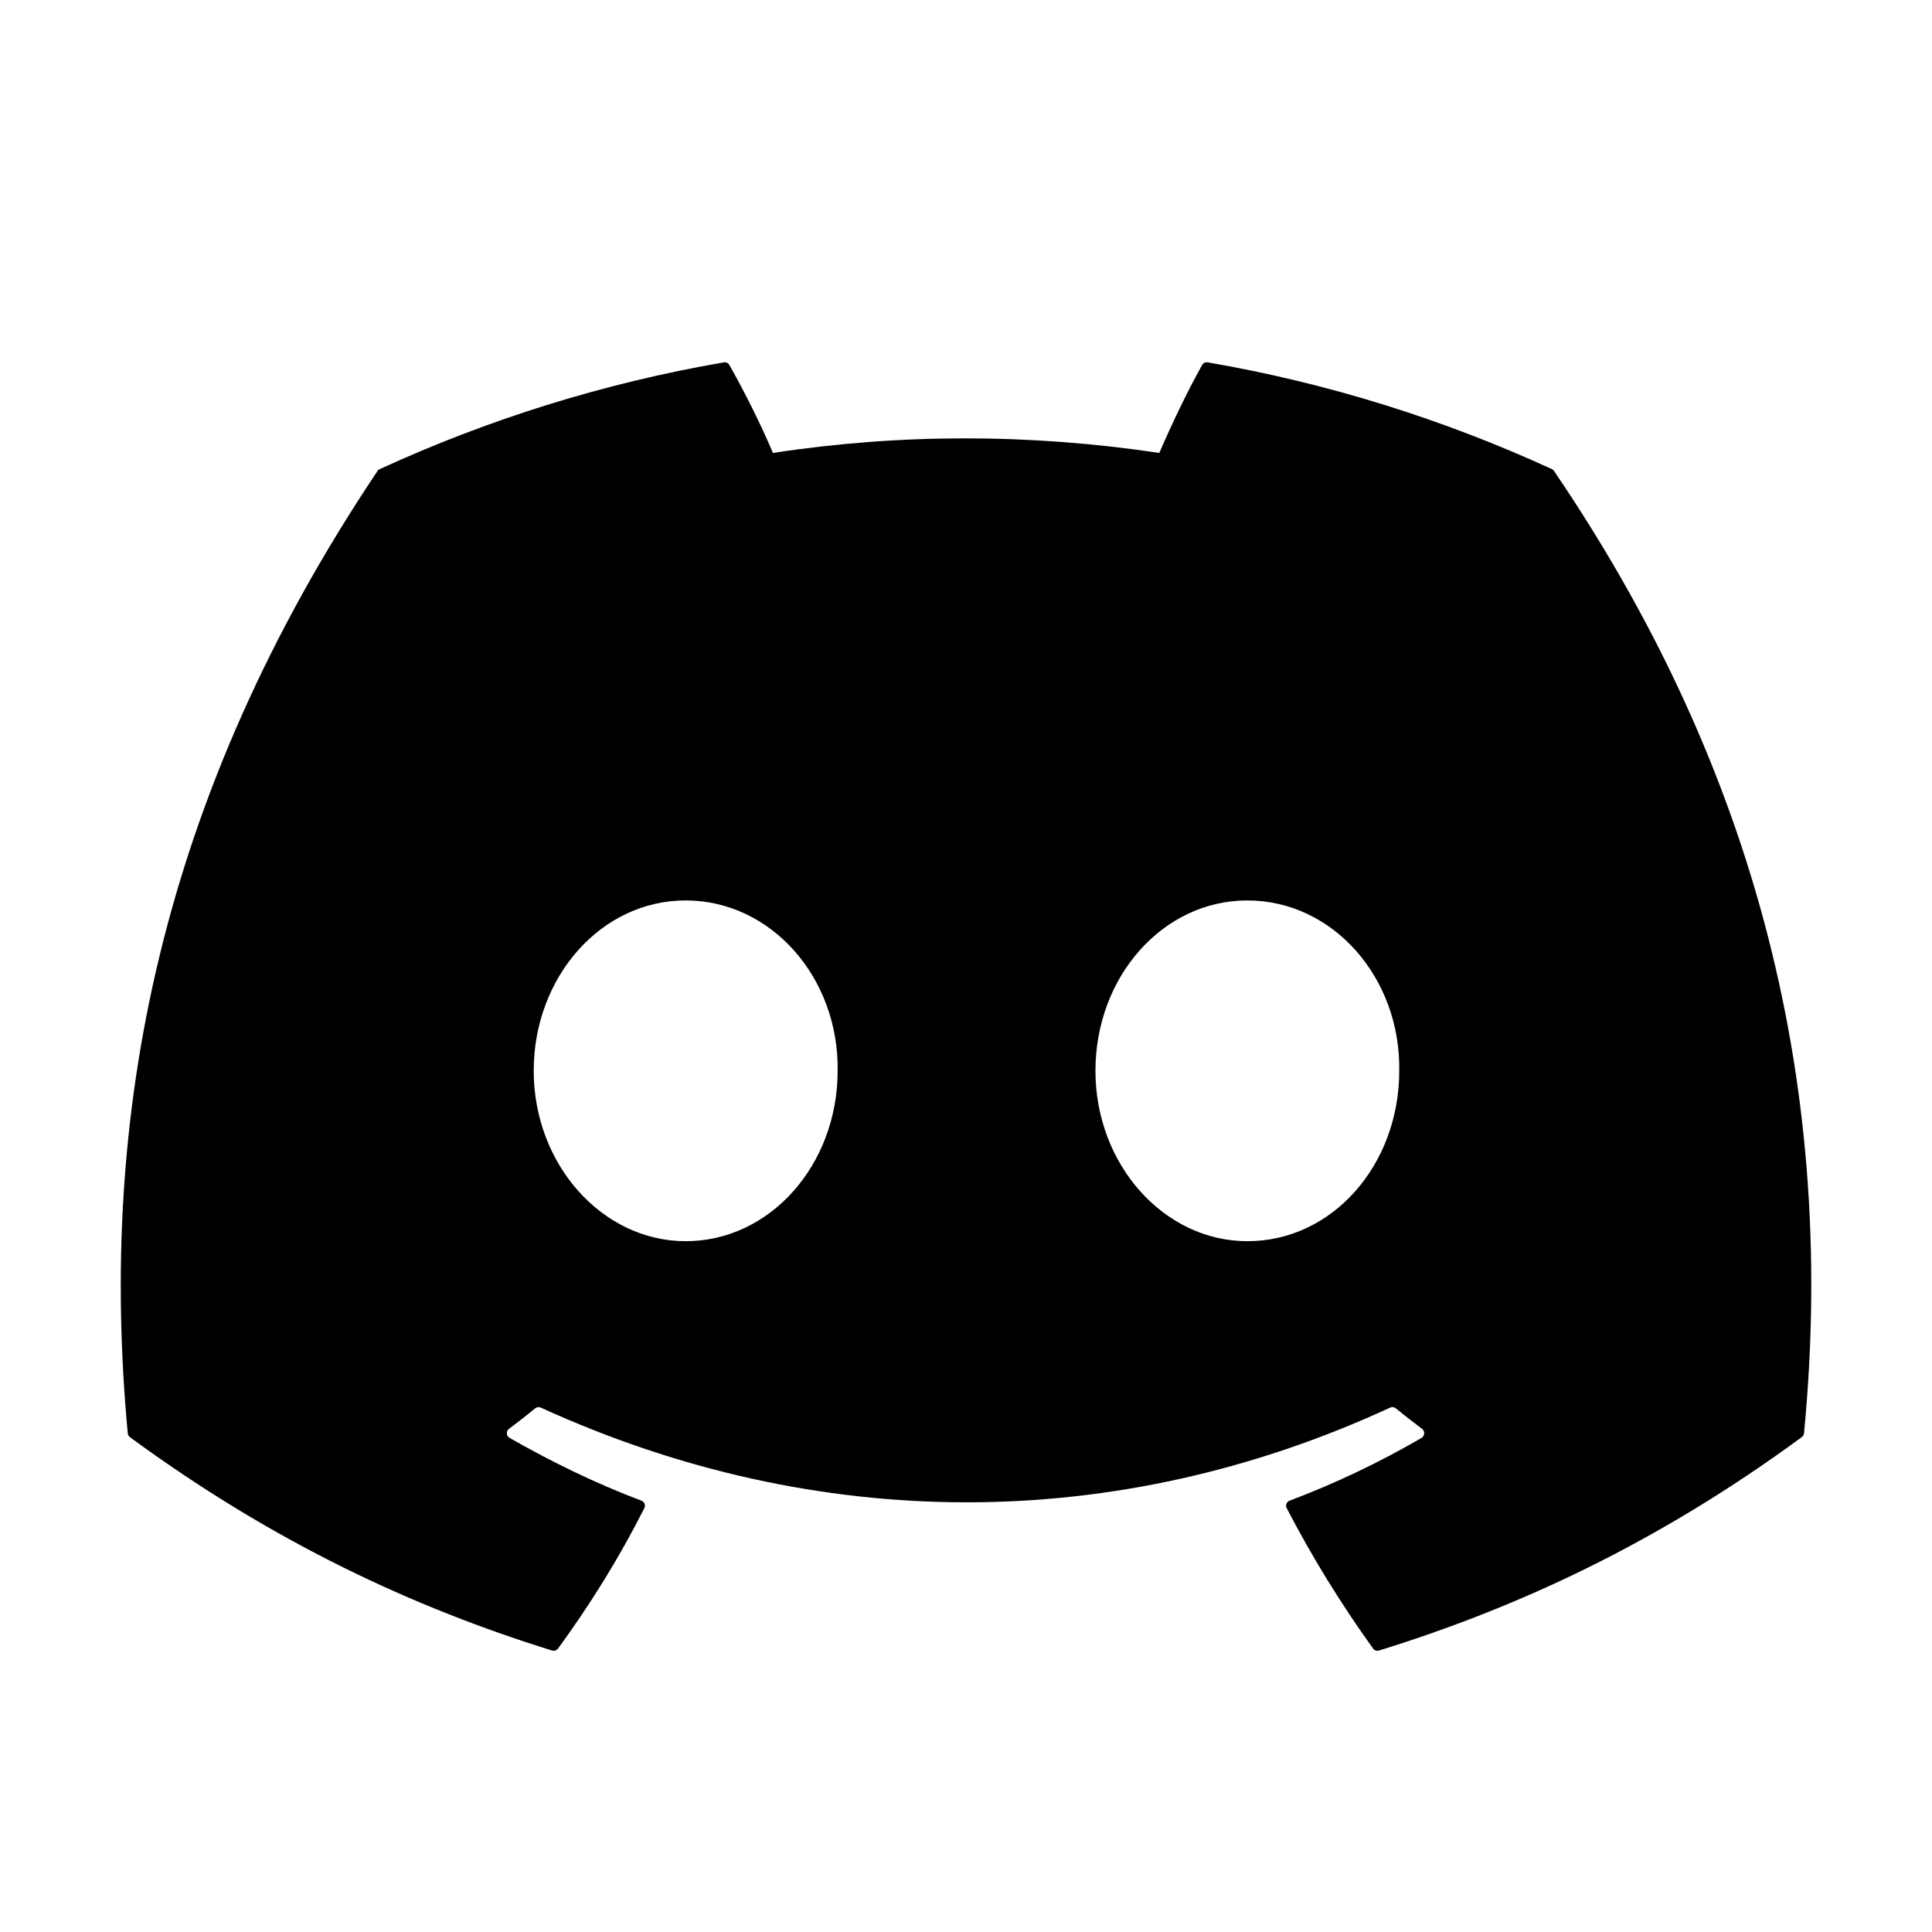 <svg xmlns="http://www.w3.org/2000/svg" width="16" height="16" viewBox="0 0 16 16" fill="none">
    <path
        d="M12.852 3.885C11.959 3.475 11.002 3.173 10.002 3.001C9.984 2.997 9.966 3.006 9.956 3.022C9.833 3.241 9.697 3.527 9.601 3.751C8.525 3.59 7.455 3.59 6.401 3.751C6.305 3.522 6.164 3.241 6.04 3.022C6.031 3.006 6.013 2.998 5.995 3.001C4.995 3.173 4.038 3.475 3.145 3.885C3.137 3.888 3.131 3.893 3.126 3.901C1.311 6.612 0.814 9.257 1.058 11.869C1.059 11.882 1.066 11.894 1.076 11.902C2.274 12.781 3.433 13.315 4.572 13.669C4.59 13.675 4.609 13.668 4.621 13.653C4.89 13.285 5.13 12.898 5.336 12.49C5.348 12.466 5.337 12.438 5.312 12.428C4.931 12.284 4.569 12.107 4.22 11.908C4.192 11.892 4.19 11.852 4.215 11.833C4.289 11.778 4.362 11.721 4.432 11.663C4.445 11.653 4.463 11.65 4.478 11.657C6.769 12.703 9.249 12.703 11.513 11.657C11.528 11.65 11.546 11.652 11.559 11.663C11.629 11.72 11.703 11.778 11.777 11.833C11.802 11.852 11.8 11.892 11.773 11.908C11.424 12.111 11.061 12.284 10.68 12.428C10.655 12.437 10.644 12.466 10.656 12.49C10.867 12.897 11.107 13.285 11.371 13.652C11.382 13.668 11.402 13.675 11.42 13.669C12.564 13.315 13.724 12.781 14.921 11.902C14.932 11.894 14.939 11.883 14.94 11.87C15.232 8.85 14.451 6.227 12.87 3.901C12.866 3.893 12.859 3.888 12.852 3.885ZM5.678 10.279C4.989 10.279 4.42 9.645 4.42 8.868C4.42 8.09 4.978 7.457 5.678 7.457C6.385 7.457 6.948 8.095 6.937 8.868C6.937 9.645 6.379 10.279 5.678 10.279ZM10.33 10.279C9.64 10.279 9.072 9.645 9.072 8.868C9.072 8.09 9.629 7.457 10.33 7.457C11.037 7.457 11.6 8.095 11.588 8.868C11.588 9.645 11.037 10.279 10.33 10.279Z"
        fill="currentColor" />
</svg>